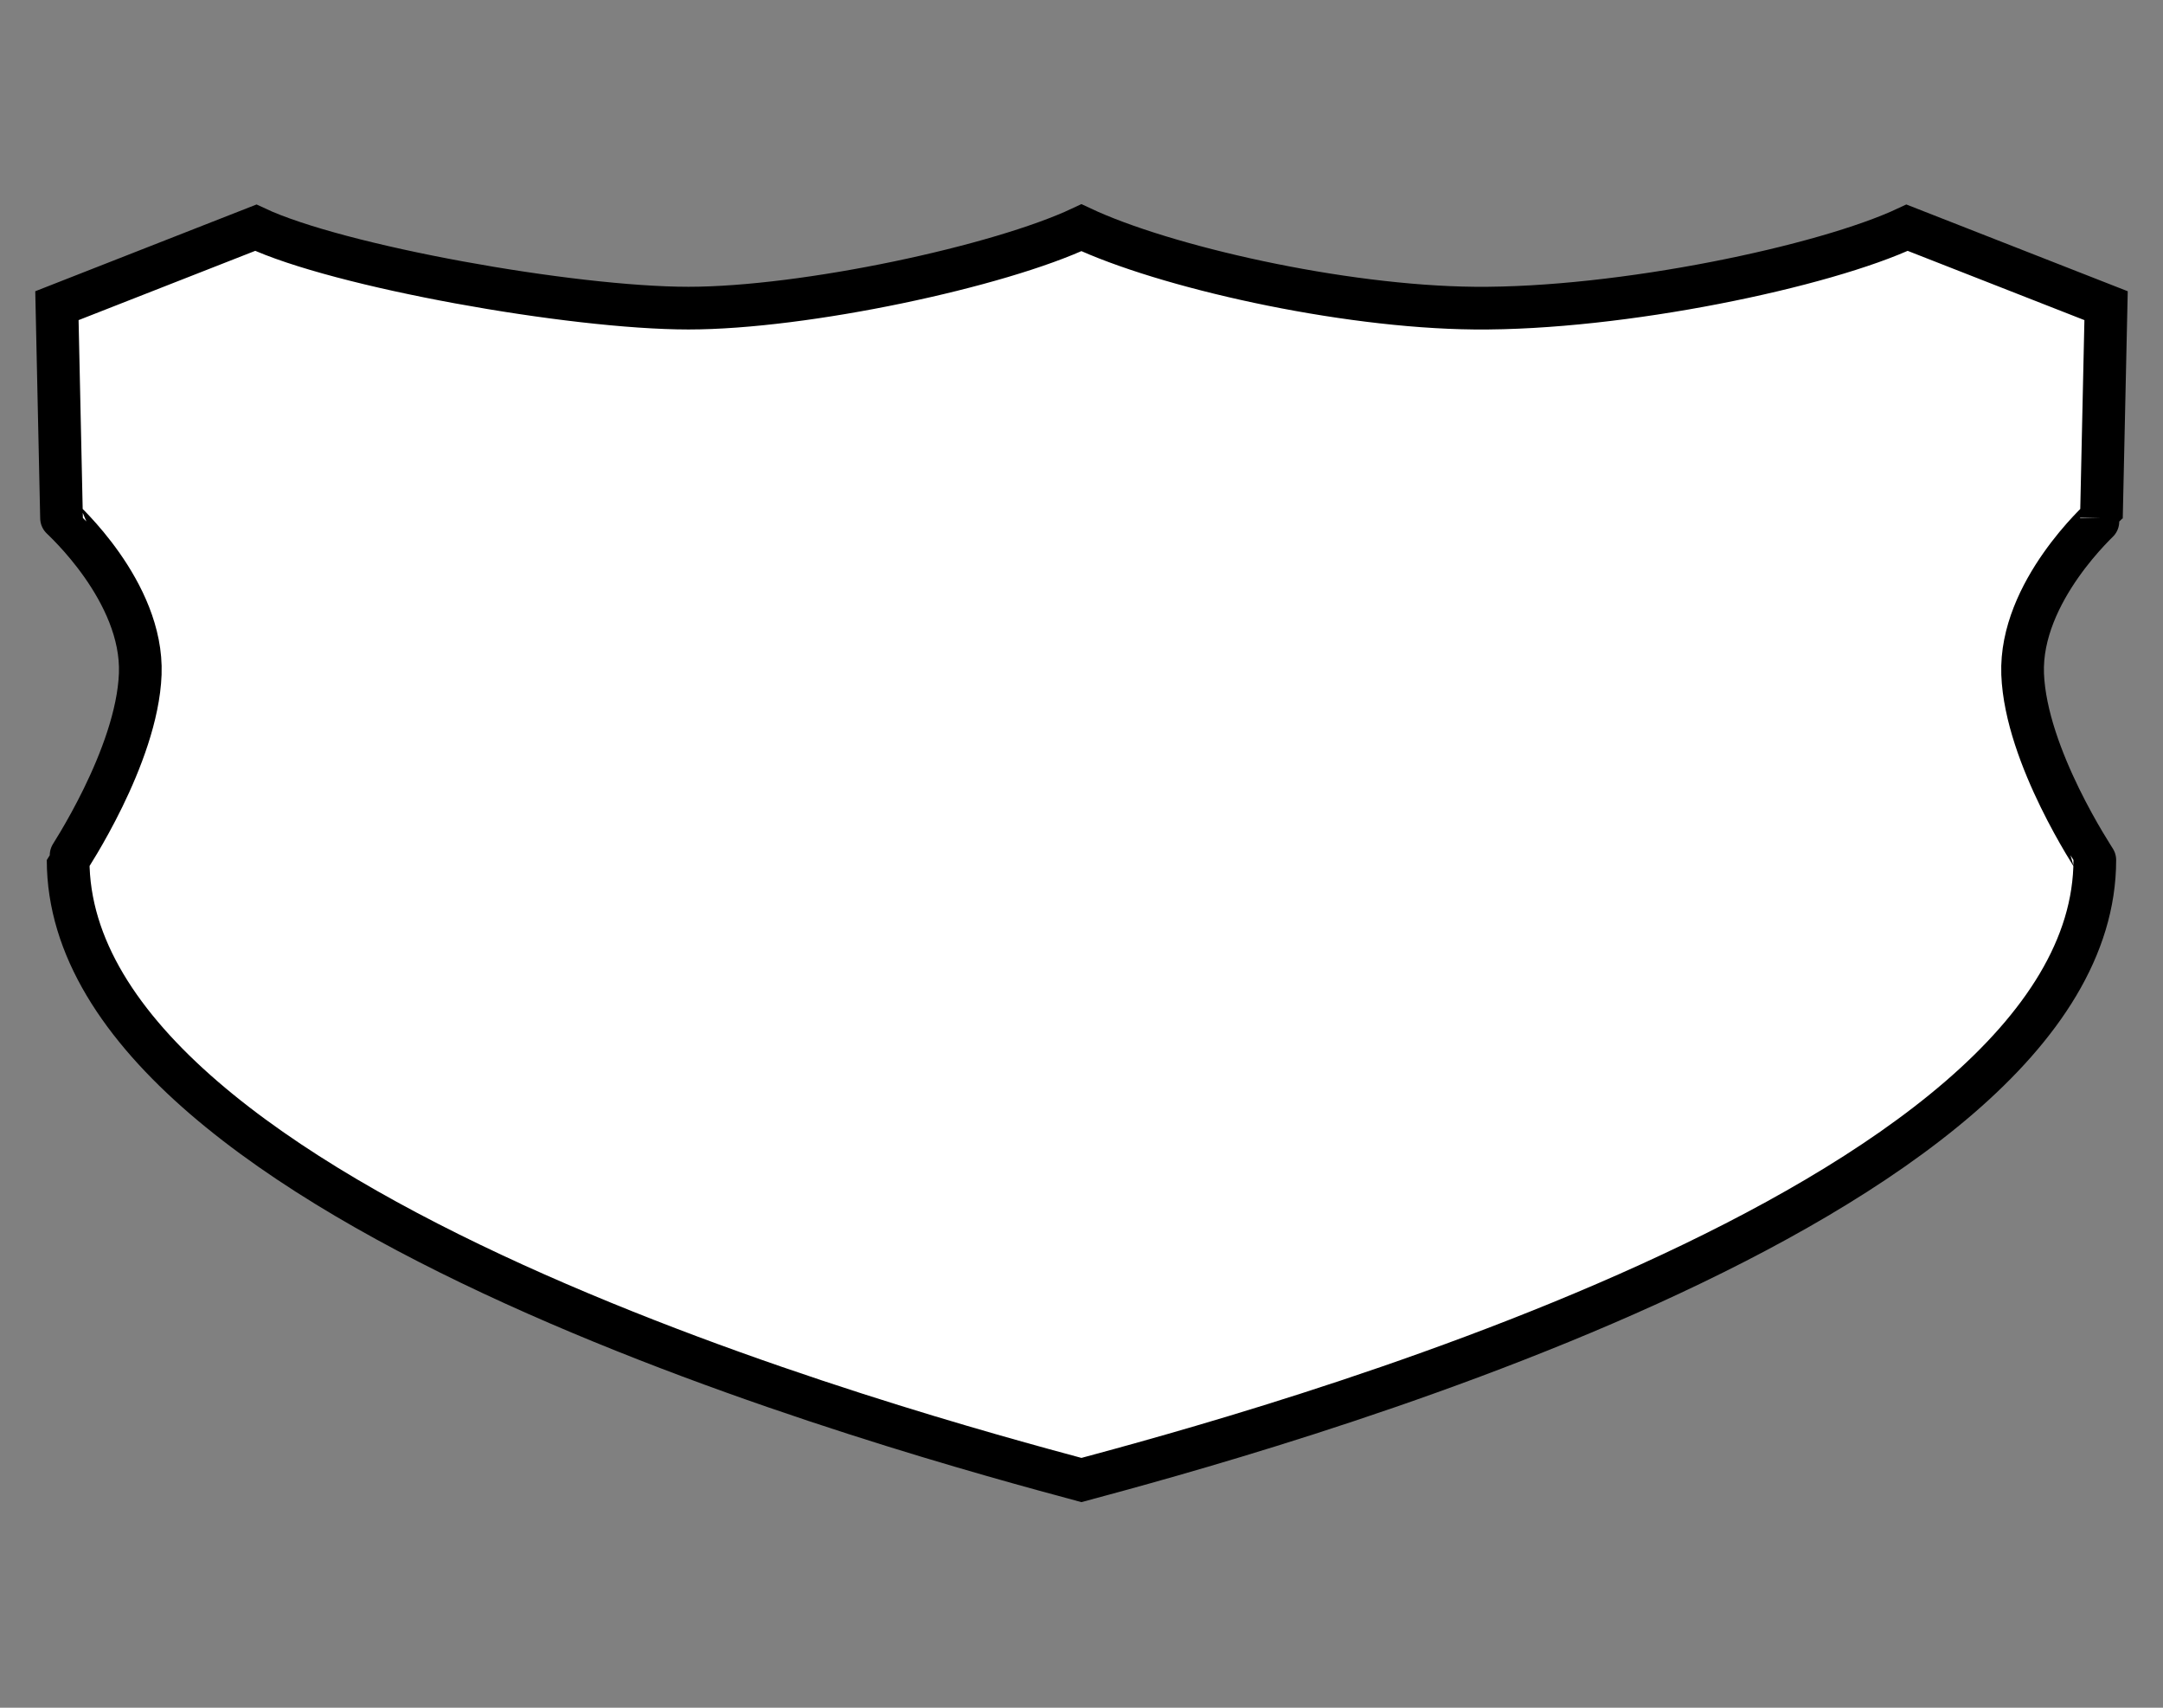 <?xml version="1.0" encoding="UTF-8" standalone="no"?>
<!-- Generator: Adobe Illustrator 14.0.0, SVG Export Plug-In . SVG Version: 6.00 Build 43363)  -->
<svg id="svg2" xmlns:rdf="http://www.w3.org/1999/02/22-rdf-syntax-ns#" xmlns="http://www.w3.org/2000/svg" enable-background="new -4 0 38 30" xml:space="preserve" height="30px" width="38px" version="1.1" y="0px" x="0px" xmlns:cc="http://creativecommons.org/ns#" xmlns:dc="http://purl.org/dc/elements/1.1/" viewBox="-4 0 38 30"><rect x="-4" y="0" width="38" height="30" fill="#808080" stroke="none"/>
<g id="Shields">
	<path id="path6" d="m32.918 9.102 0.082-3.732-3.496-1.37c-1.448 0.681-5.022 1.436-7.598 1.413-2.35-0.021-5.46-0.732-6.907-1.413-1.446 0.681-4.857 1.413-6.905 1.413-2.051 0-6.153-0.733-7.6-1.413l-3.494 1.37 0.081 3.731c0 0.007 1.437 1.287 1.383 2.74-0.056 1.454-1.267 3.258-1.267 3.267 0 6.114 14.956 10.124 17.802 10.892 2.846-0.768 17.803-4.777 17.803-10.892 0-0.009-1.212-1.812-1.268-3.267-0.053-1.452 1.384-2.733 1.384-2.739z" stroke="#000" stroke-miterlimit="3.864" stroke-width=".75" fill="#fff"/>
</g>
</svg>
